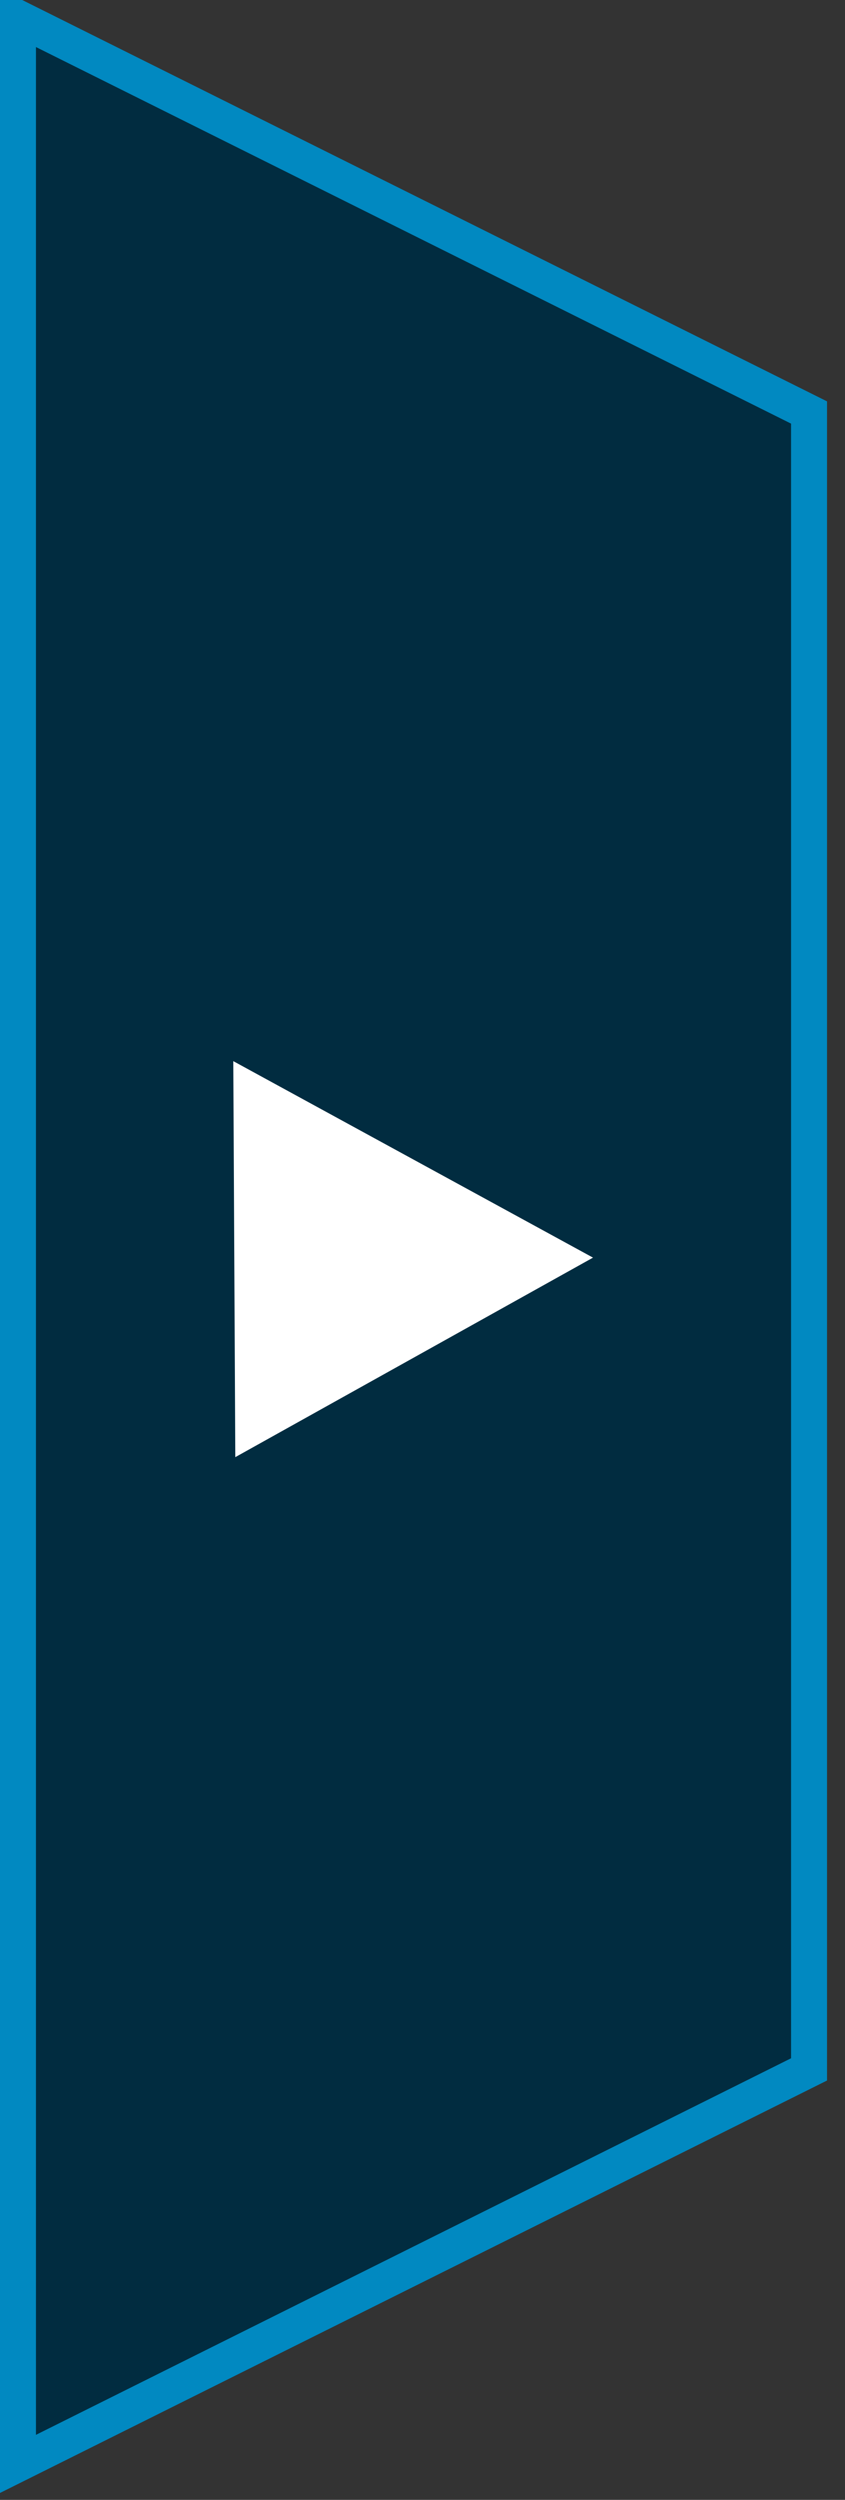 <svg 
 xmlns="http://www.w3.org/2000/svg"
 xmlns:xlink="http://www.w3.org/1999/xlink"
 width="23.5px" height="69.5px">
<rect width="100%" height="100%" fill="#333333" stroke="none"/>
<path fill-rule="evenodd"  stroke="rgb(1, 137, 193)" stroke-width="1px" stroke-linecap="butt" stroke-linejoin="miter" fill="rgb(1, 44, 64)"
 d="M0.500,0.500 L22.500,11.468 L22.500,57.532 L0.500,68.500 L0.500,0.500 Z"/>
<path fill-rule="evenodd"  fill="rgb(255, 255, 255)"
 d="M6.544,40.511 L16.492,34.964 L6.488,29.501 L6.544,40.511 Z"/>
</svg>
